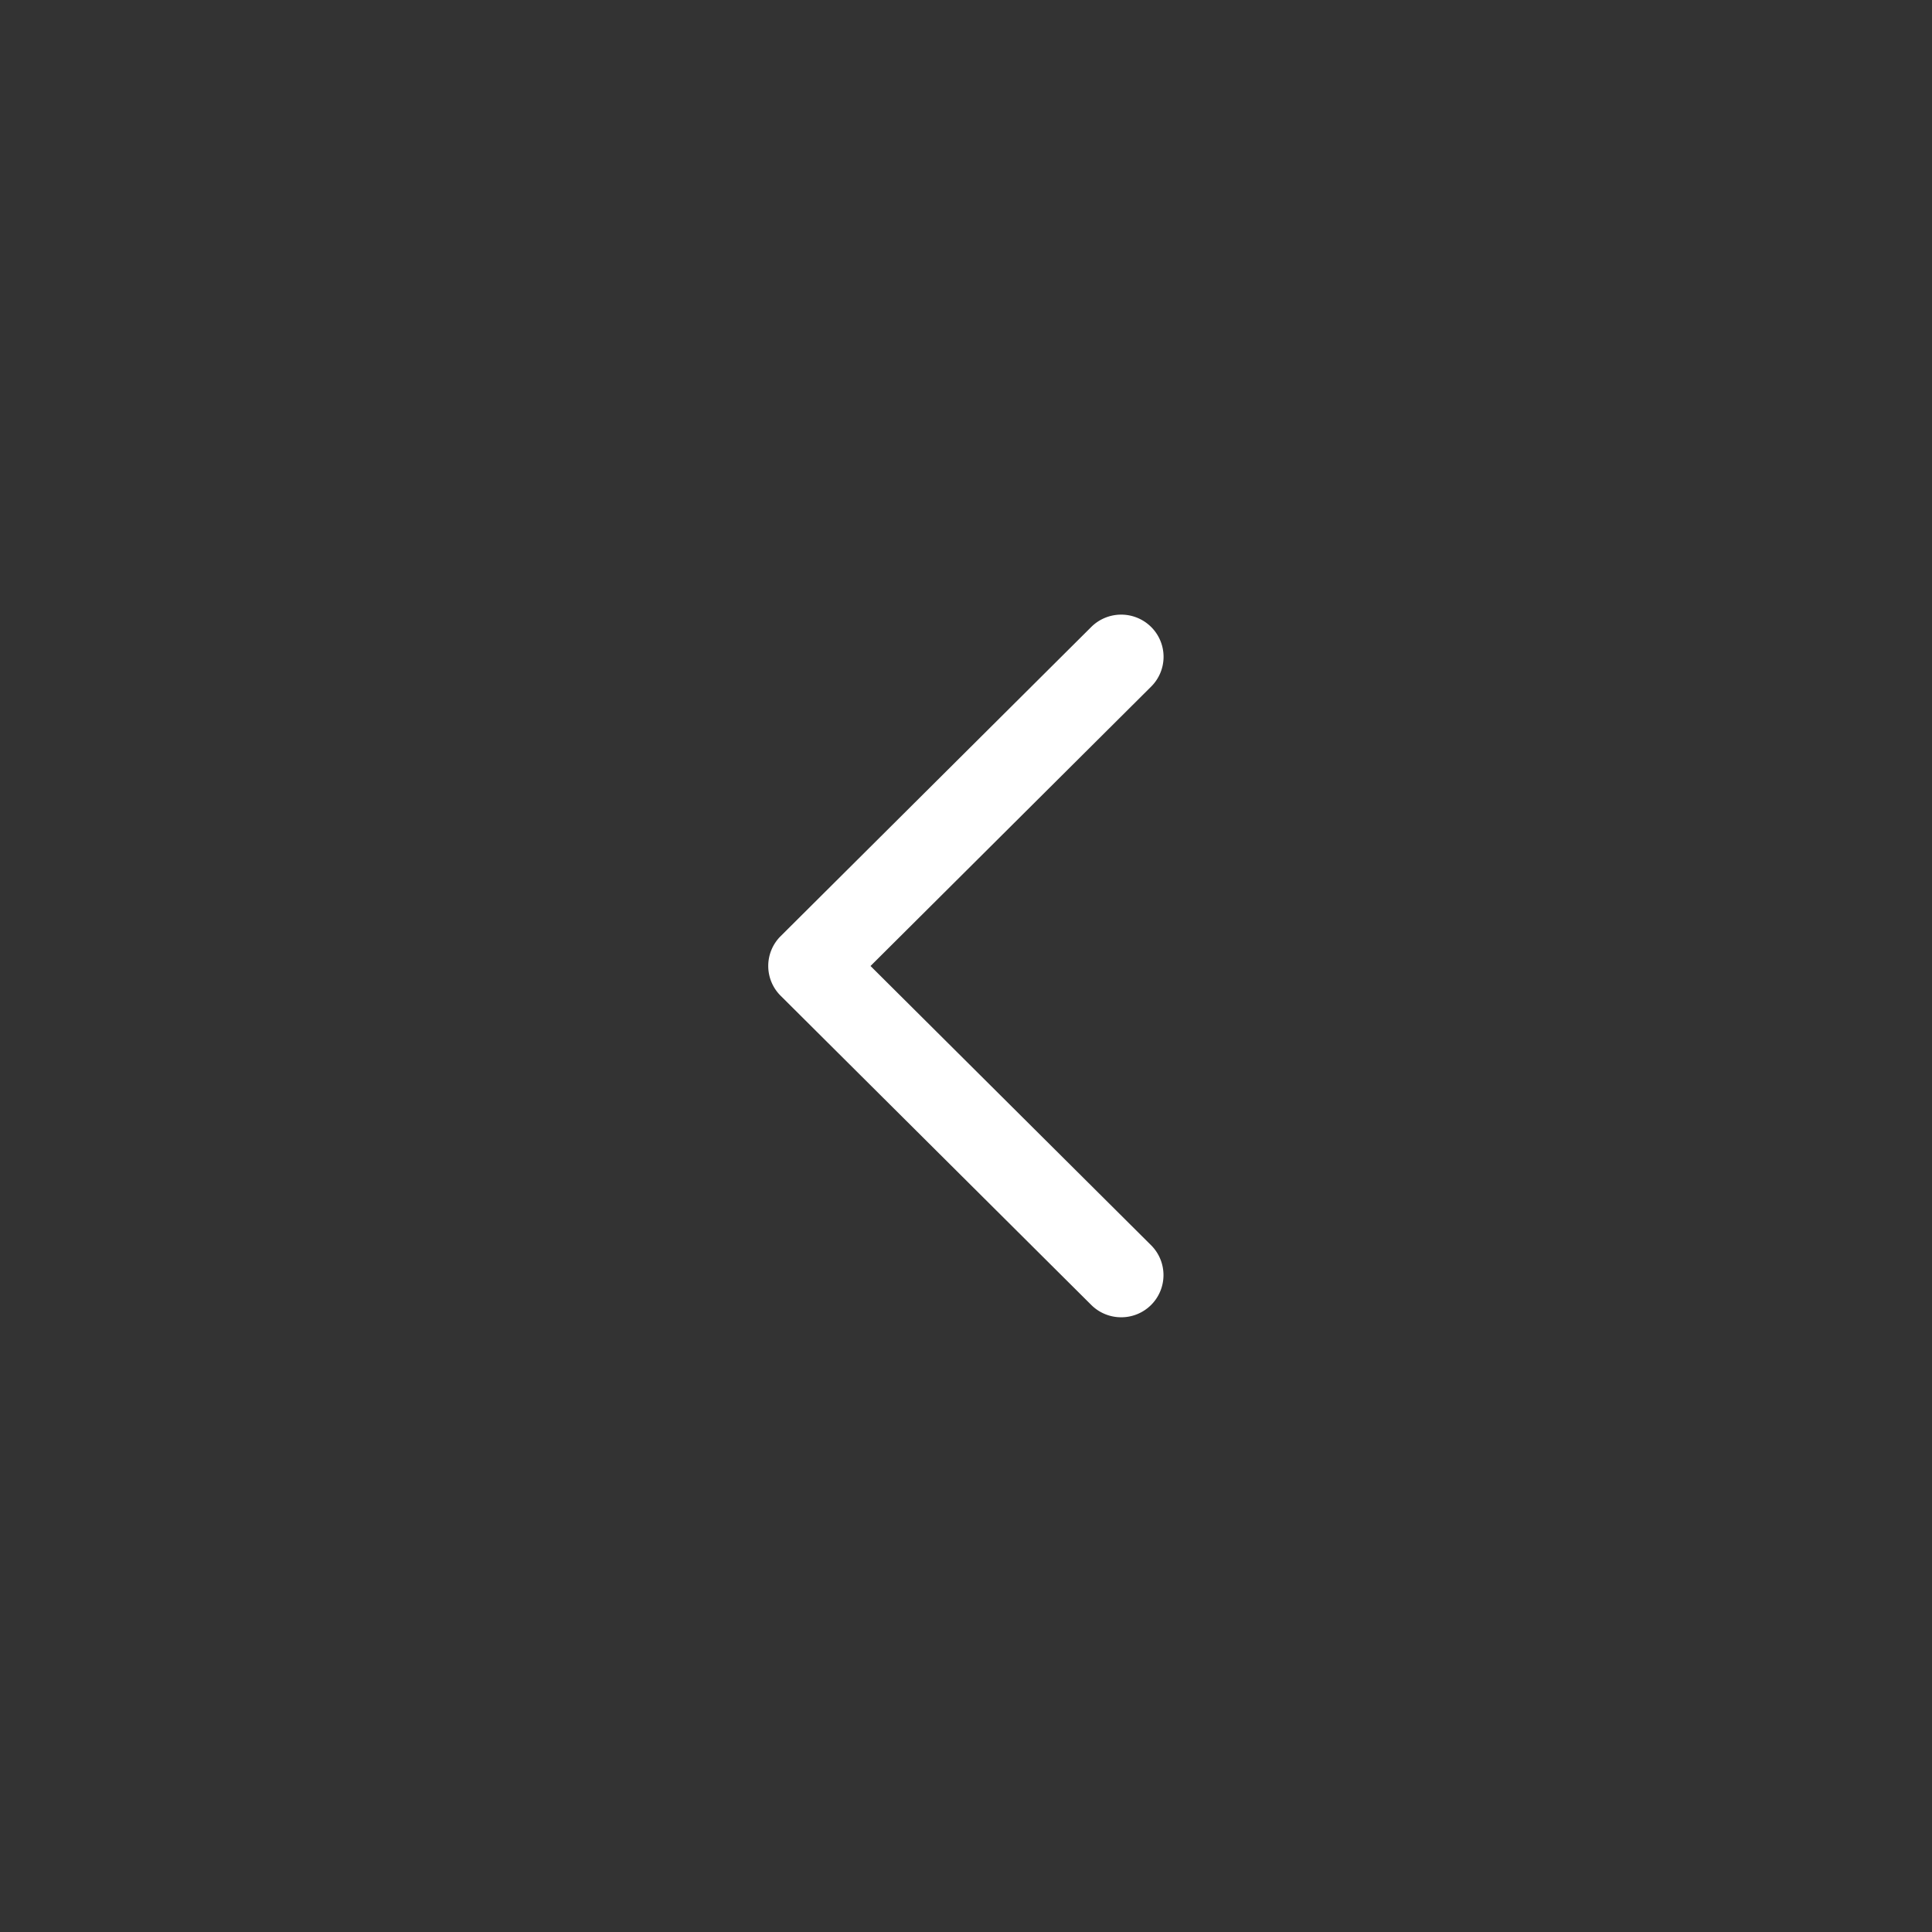 <svg xmlns="http://www.w3.org/2000/svg" width="88" height="88" viewBox="0 0 88 88">
  <rect x="0" y="0" width="88" height="88" fill="#333333" stroke="none"/>
<defs>
    <style>
      .cls-1 {
        fill: #fff;
        fill-rule: evenodd;
      }
    </style>
  </defs>
  <path id="icon_back" class="cls-1" d="M36.07,98a1.928,1.928,0,0,1-1.365-.562L20.558,83.356a1.913,1.913,0,0,1,0-2.716L34.705,66.558a1.935,1.935,0,0,1,2.728,0,1.913,1.913,0,0,1,0,2.716L24.651,82,37.433,94.721A1.921,1.921,0,0,1,36.07,98Z" transform="translate(15 -38)"/>
</svg>
